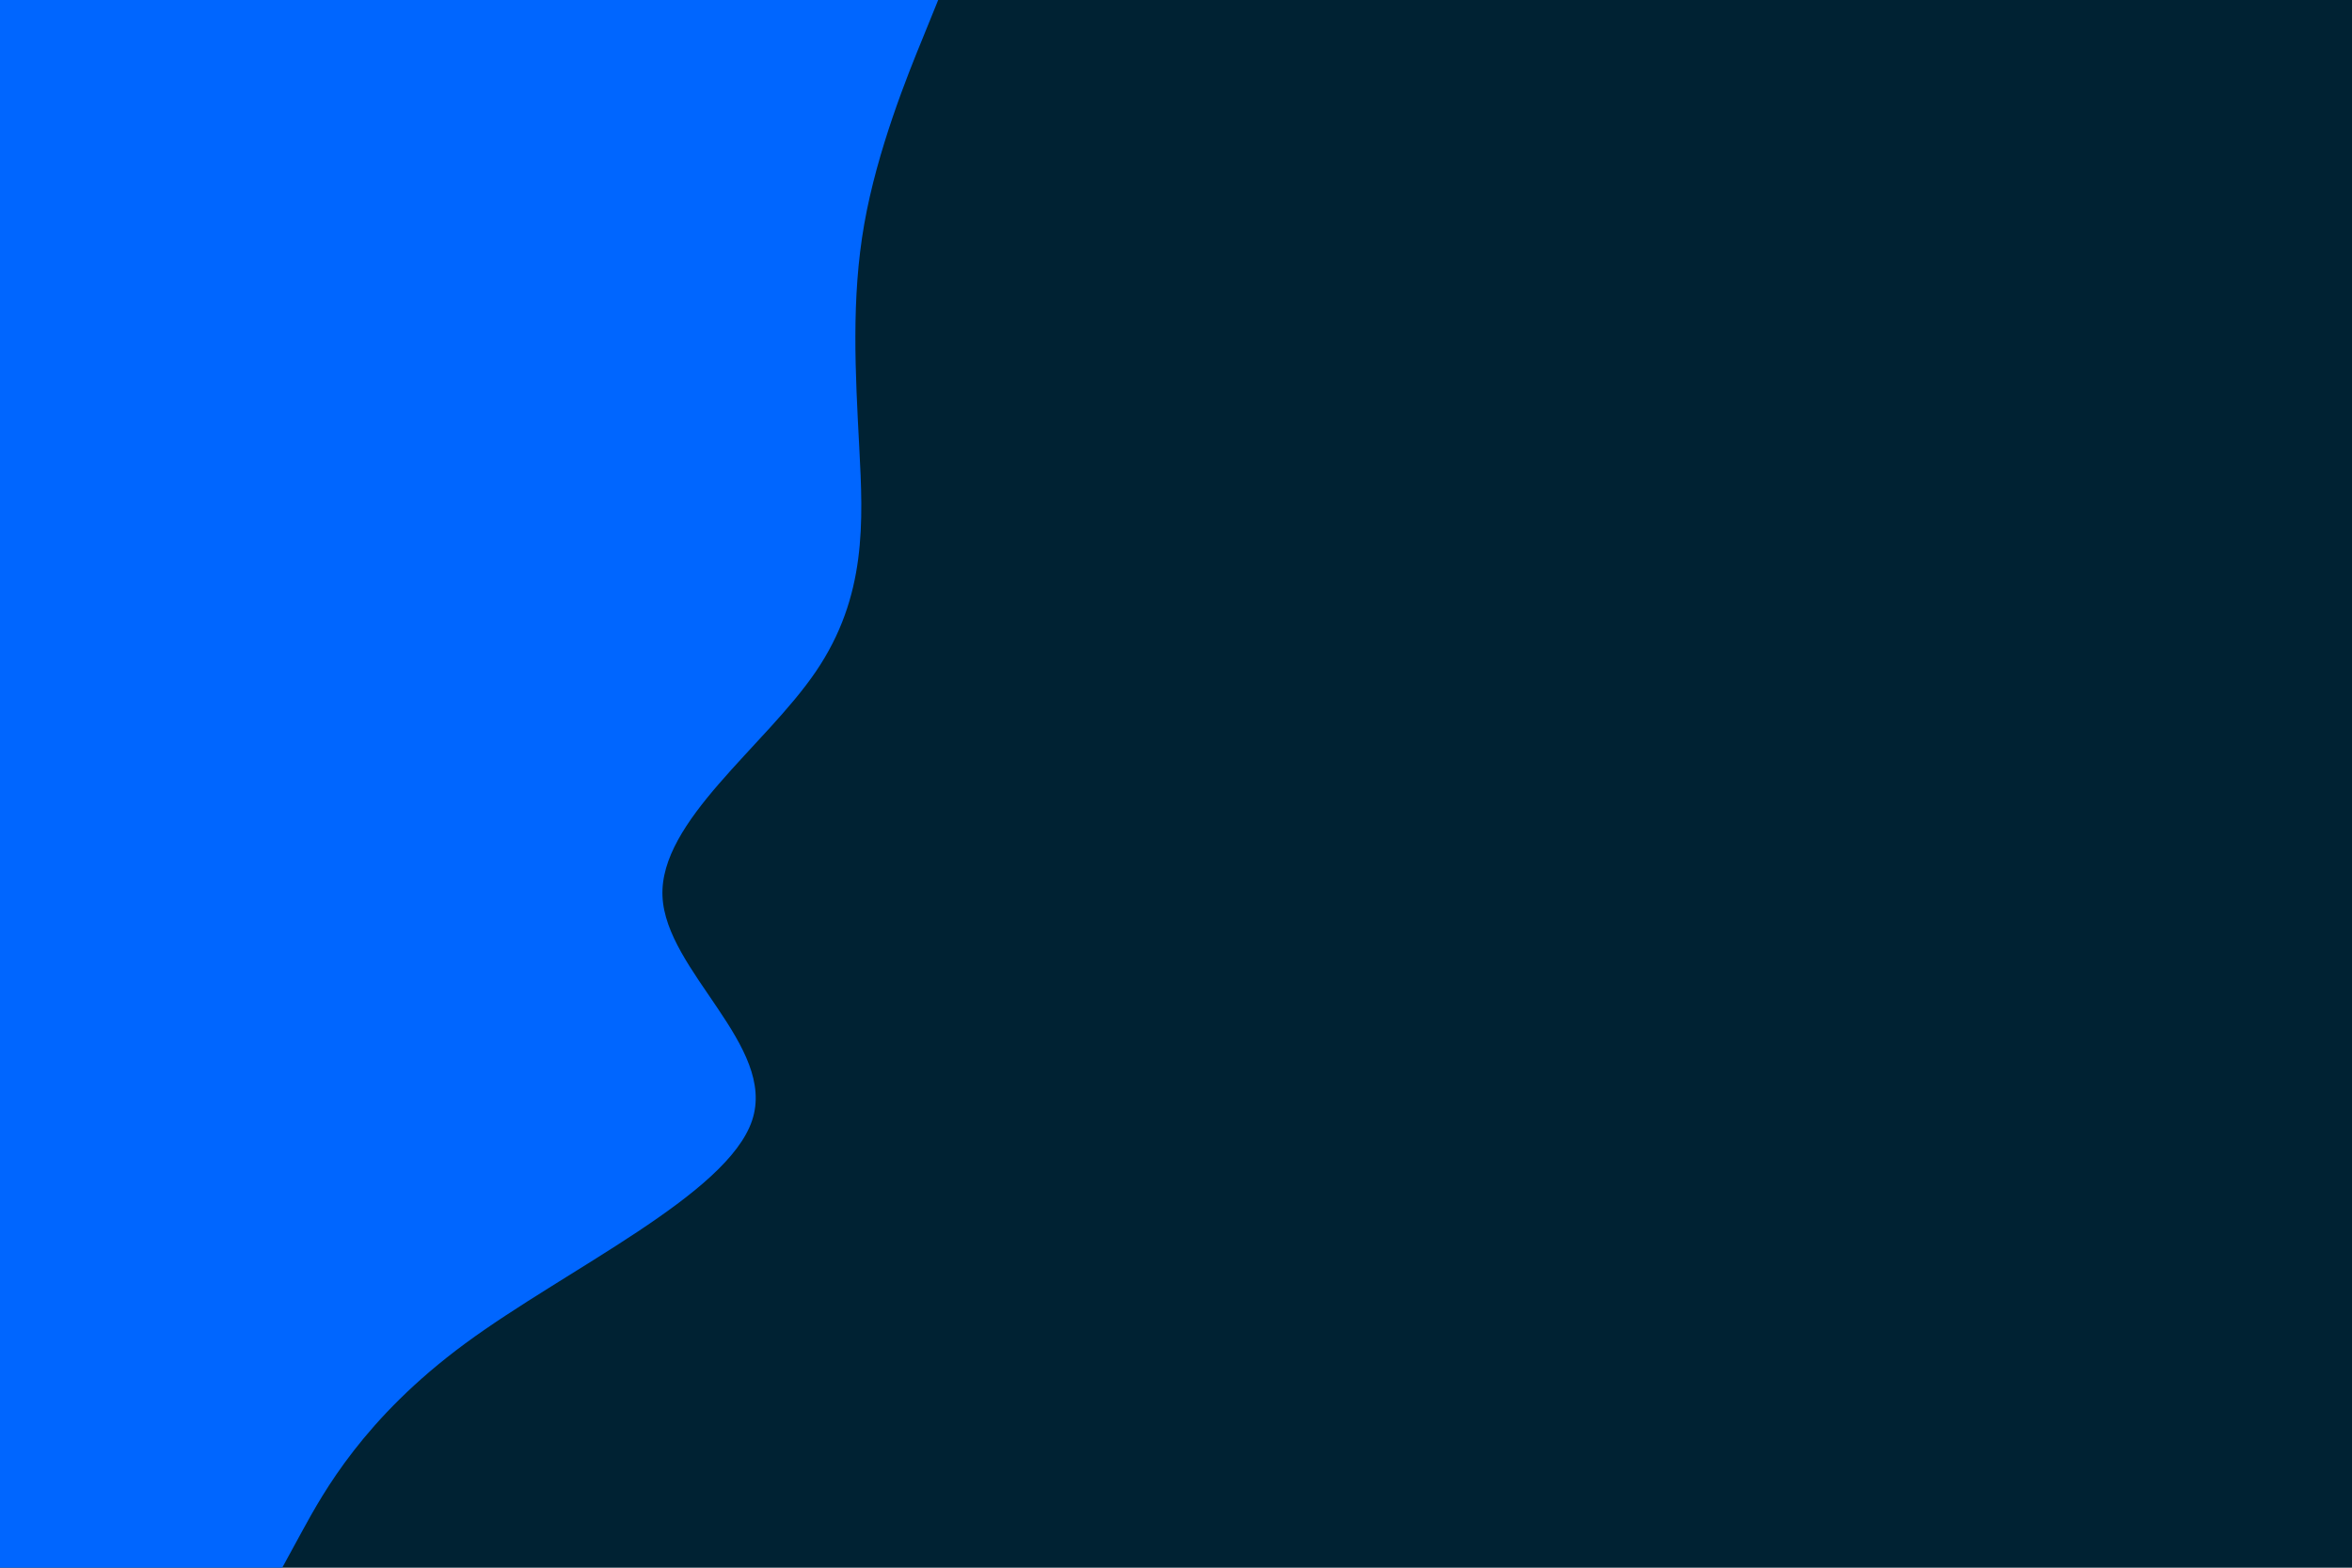 <svg id="visual" viewBox="0 0 900 600" width="900" height="600" xmlns="http://www.w3.org/2000/svg" xmlns:xlink="http://www.w3.org/1999/xlink" version="1.1"><rect x="0" y="0" width="900" height="600" fill="#002233"></rect><path d="M359 0L353.2 14.3C347.3 28.7 335.7 57.3 330.7 85.8C325.7 114.3 327.3 142.7 328.8 171.2C330.3 199.7 331.7 228.3 312.2 257C292.7 285.7 252.3 314.3 253.5 343C254.7 371.7 297.3 400.3 287.8 428.8C278.3 457.3 216.7 485.7 178 514.2C139.3 542.7 123.7 571.3 115.8 585.7L108 600L0 600L0 585.7C0 571.3 0 542.7 0 514.2C0 485.7 0 457.3 0 428.8C0 400.3 0 371.7 0 343C0 314.3 0 285.7 0 257C0 228.3 0 199.7 0 171.2C0 142.7 0 114.3 0 85.8C0 57.3 0 28.7 0 14.3L0 0Z" fill="#0066FF" stroke-linecap="round" stroke-linejoin="miter"></path></svg>